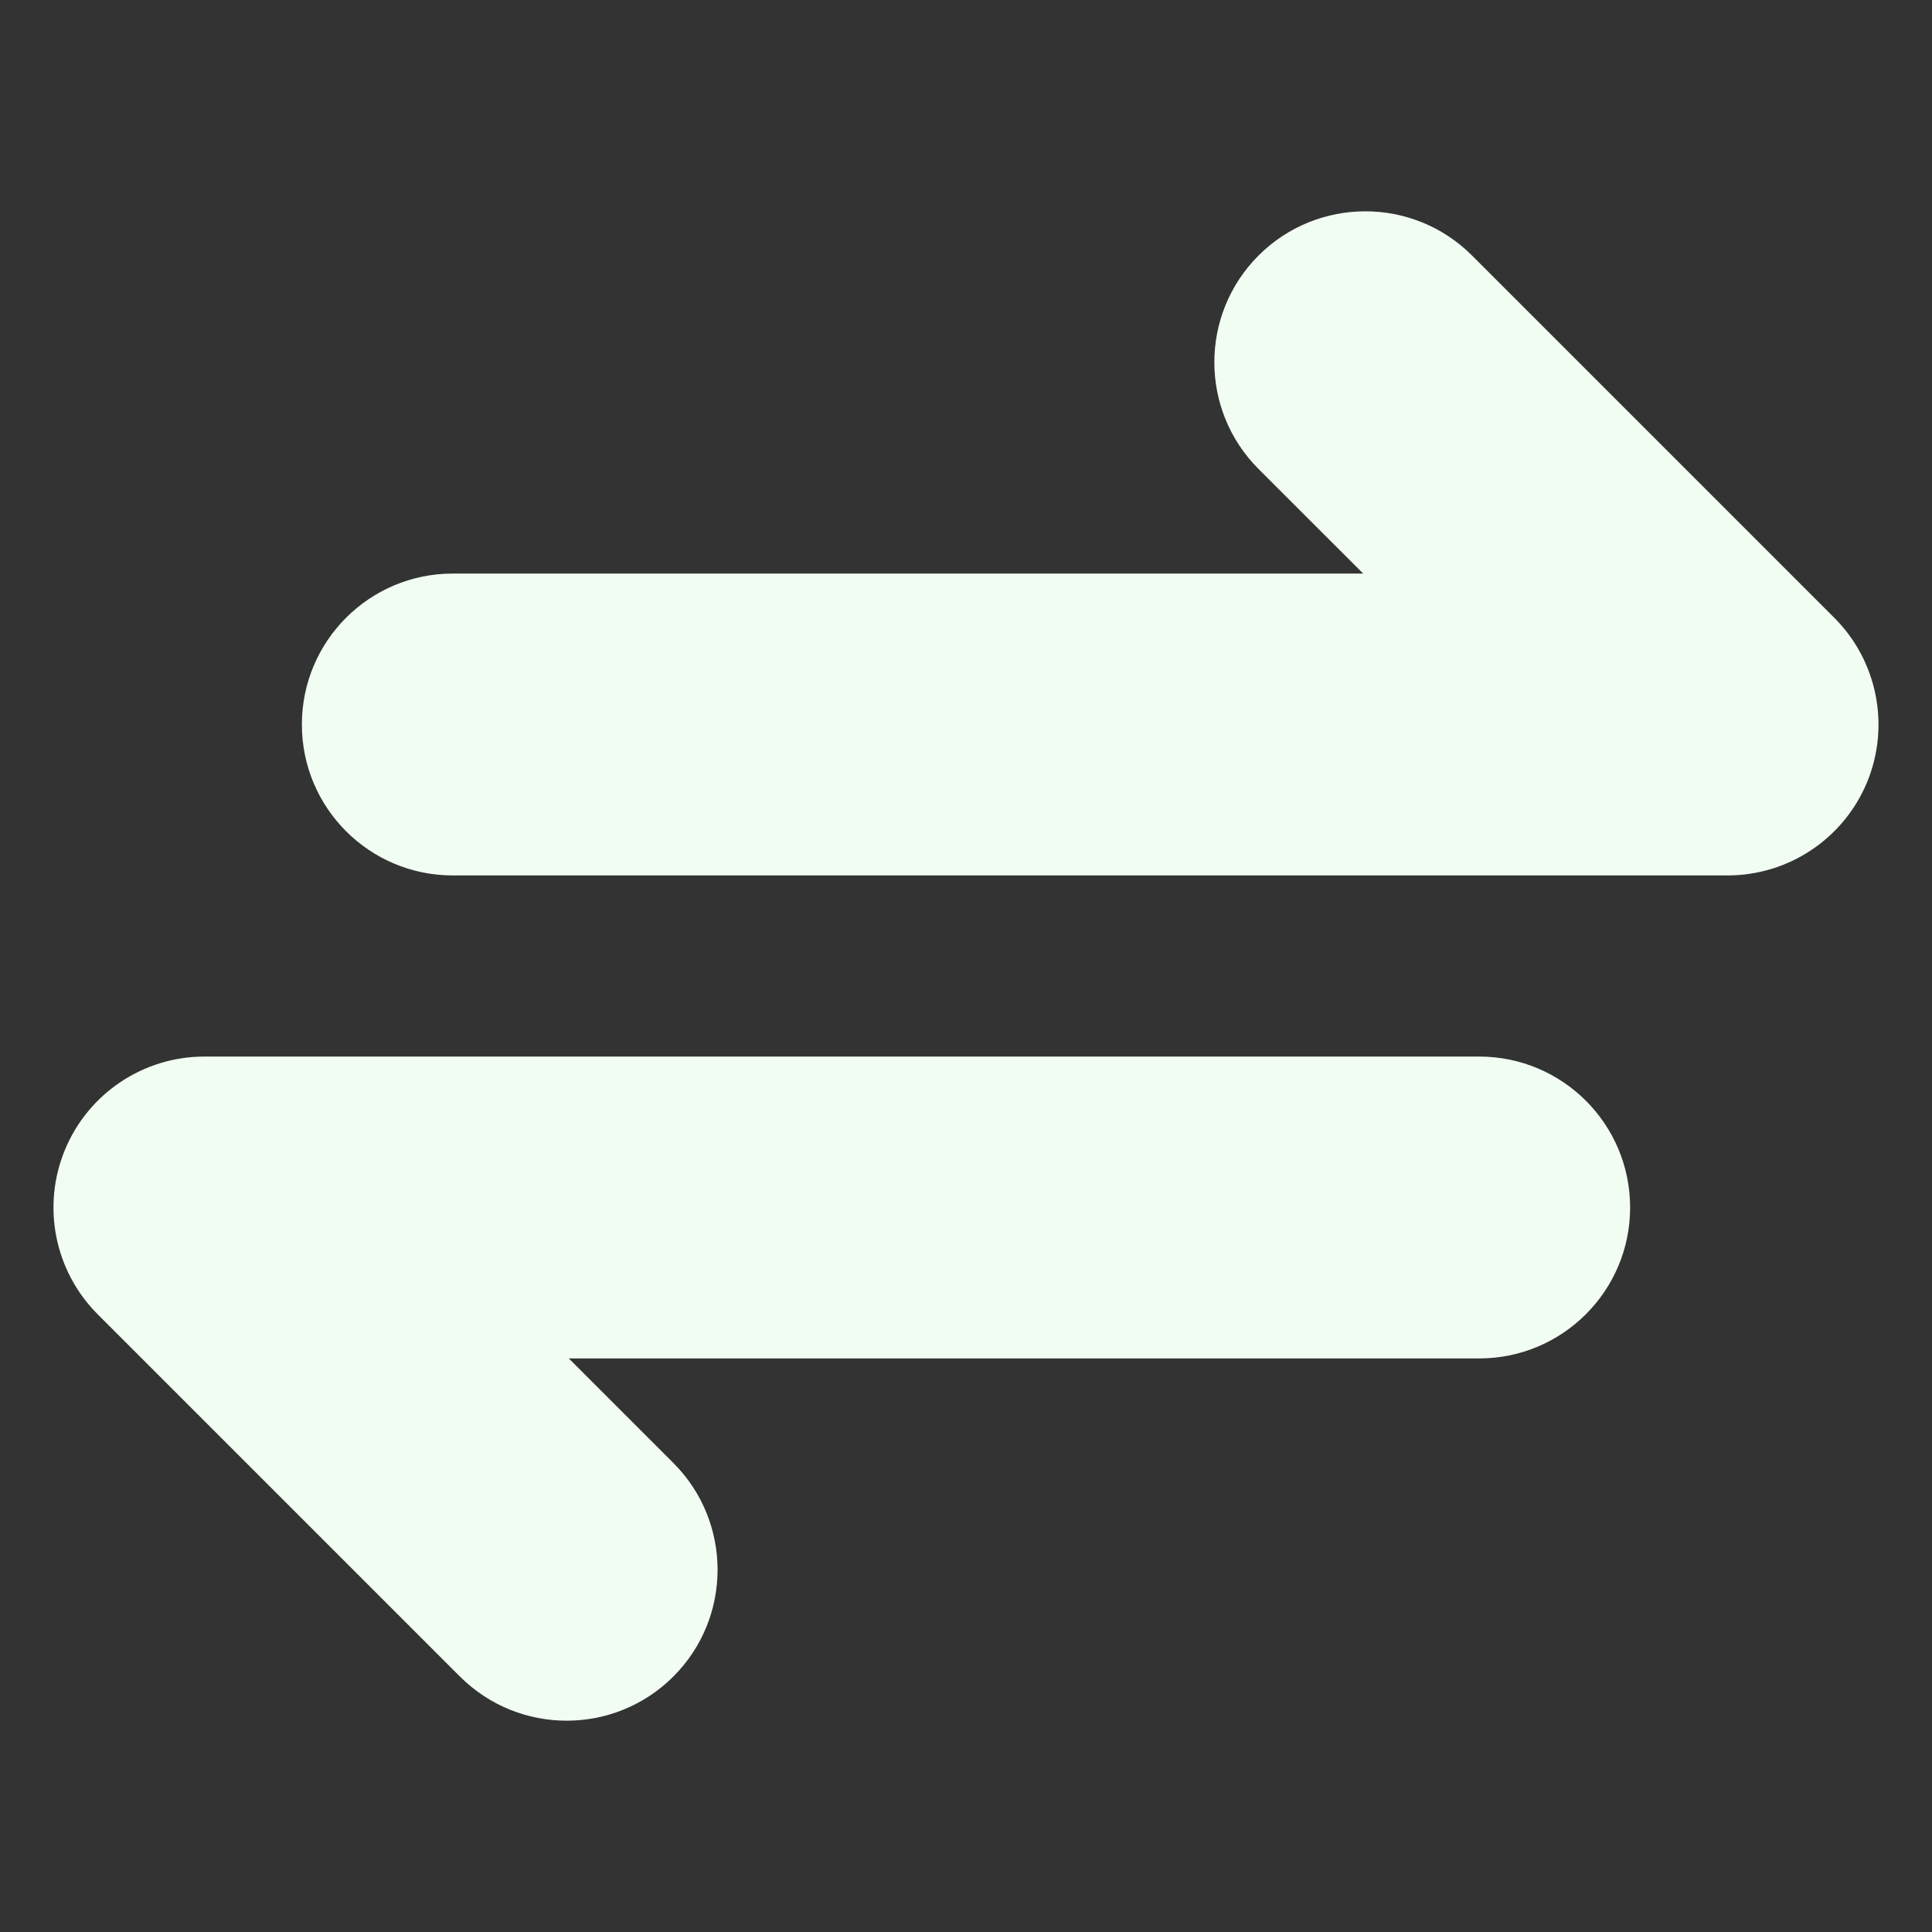 <svg width="24" height="24" viewBox="0 0 24 24" fill="none" xmlns="http://www.w3.org/2000/svg">
<rect x="0" y="0" width="24" height="24" fill="#333333" stroke="none"/>
<path d="M18.286 3.174C17.554 2.442 16.367 2.442 15.634 3.174C14.902 3.906 14.902 5.094 15.634 5.826L16.934 7.125L5.625 7.125C4.589 7.125 3.75 7.964 3.75 9C3.75 10.036 4.589 10.875 5.625 10.875L21.46 10.875C22.219 10.875 22.902 10.418 23.193 9.718C23.483 9.017 23.322 8.21 22.786 7.674L18.286 3.174Z" fill="#F1FCF2"/>
<path d="M2.539 13.125C1.781 13.125 1.097 13.582 0.807 14.283C0.517 14.983 0.677 15.79 1.213 16.326L5.713 20.826C6.446 21.558 7.633 21.558 8.365 20.826C9.097 20.094 9.097 18.906 8.365 18.174L7.066 16.875L18.375 16.875C19.41 16.875 20.25 16.035 20.25 15C20.25 13.964 19.41 13.125 18.375 13.125L2.539 13.125Z" fill="#F1FCF2"/>
</svg>
